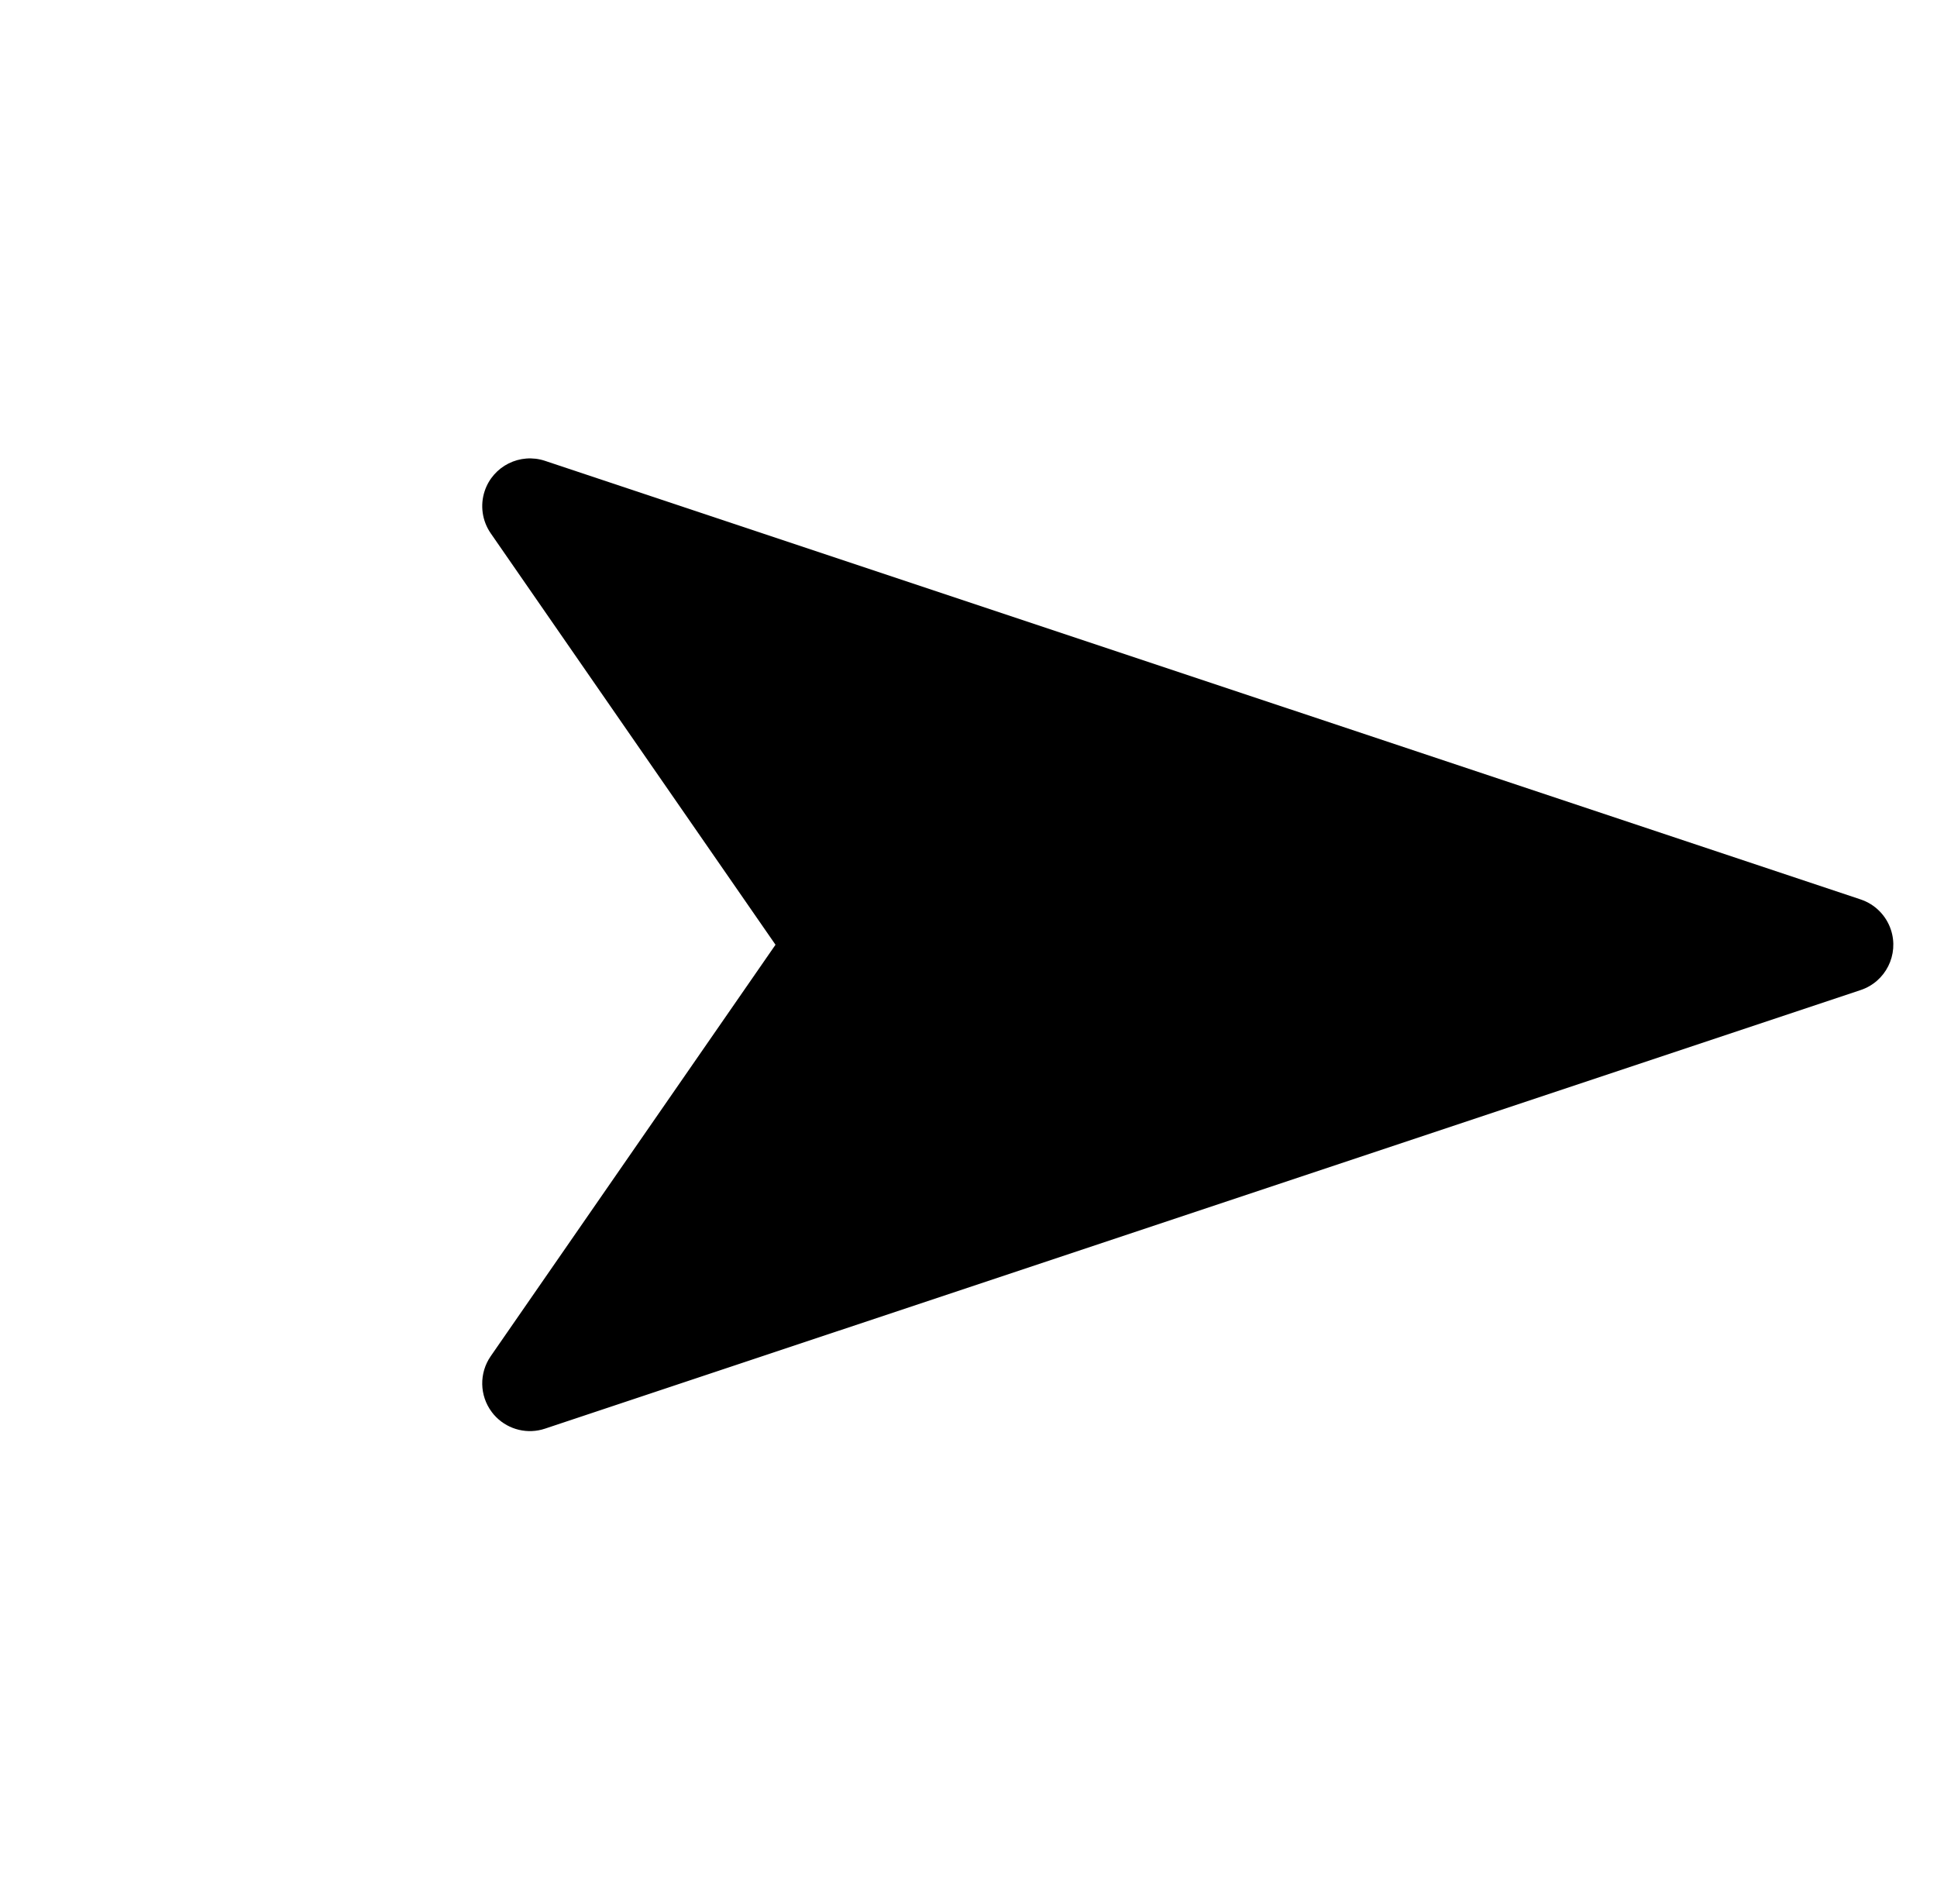 <svg width="58" height="57" viewBox="0 0 58 57" fill="none" xmlns="http://www.w3.org/2000/svg">
<path d="M56.619 27.833C56.477 27.406 56.142 27.071 55.715 26.928L16.32 13.797C15.571 13.548 14.762 13.953 14.513 14.701C14.371 15.127 14.438 15.595 14.693 15.965L23.221 28.284L14.693 40.603C14.344 41.108 14.356 41.78 14.724 42.272C14.764 42.327 14.809 42.378 14.857 42.426C15.24 42.809 15.806 42.943 16.32 42.771L55.715 29.64C56.463 29.391 56.868 28.582 56.619 27.833Z" fill="black"/>
</svg>

